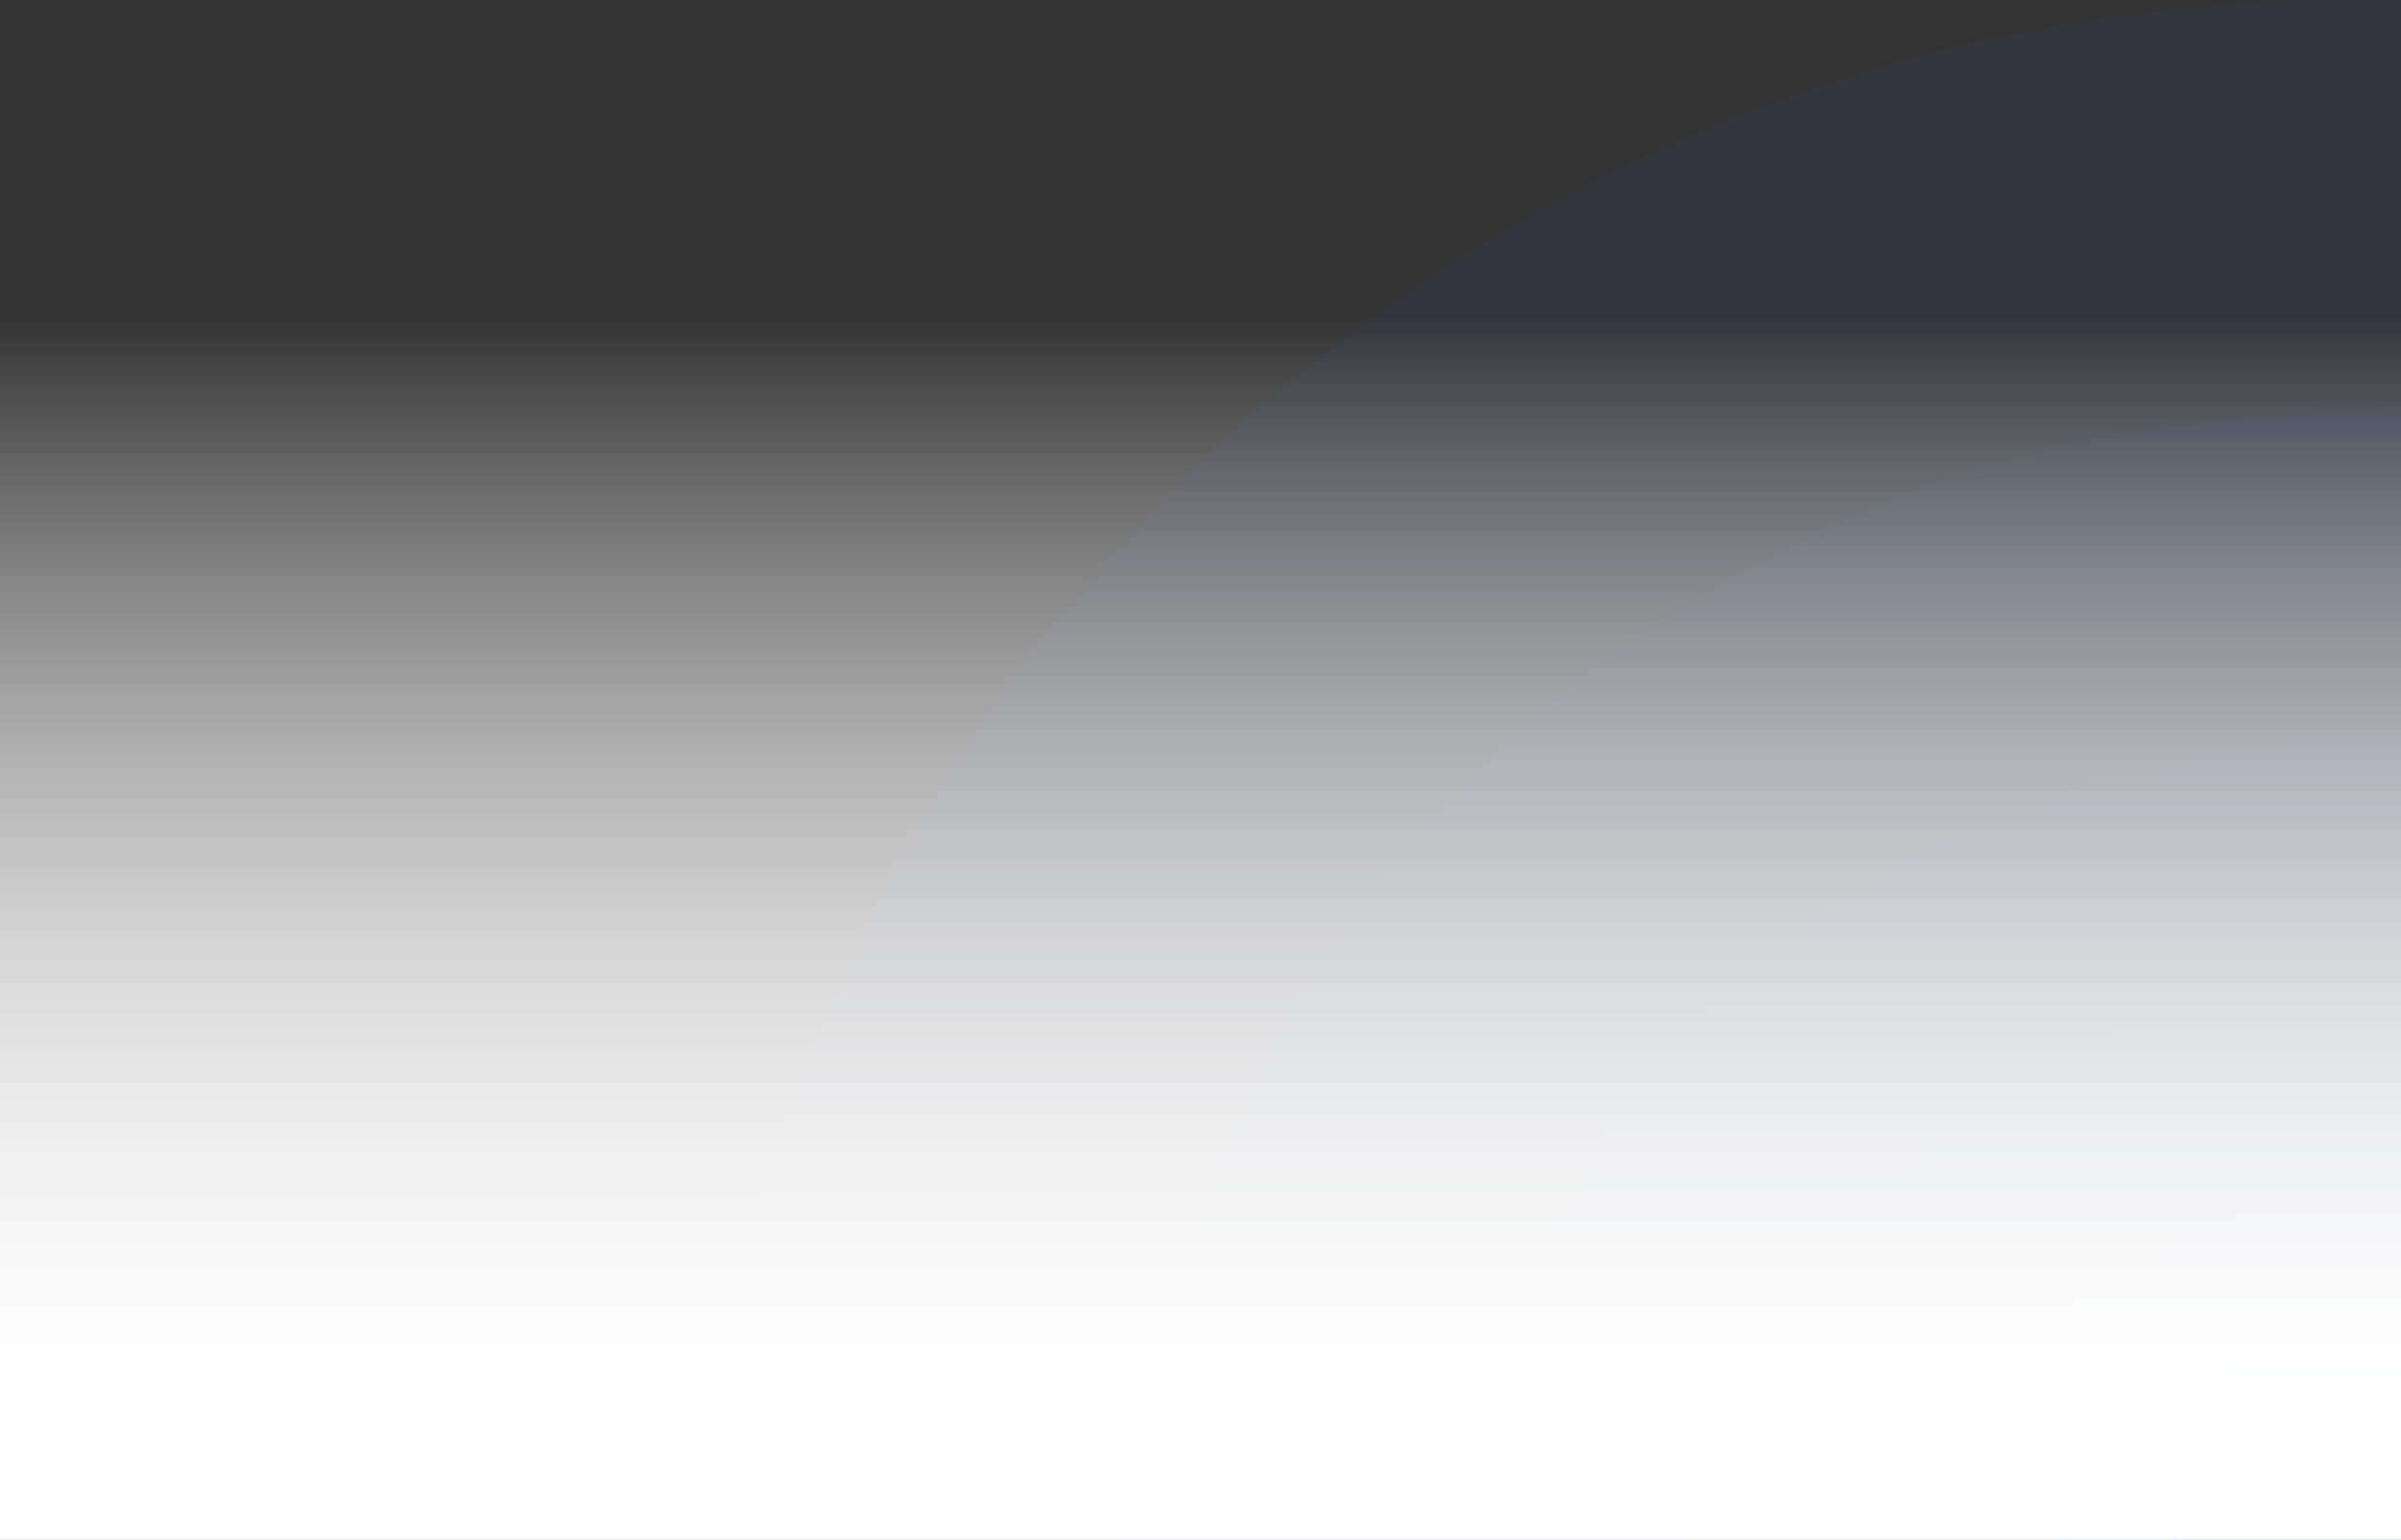 <svg width="608" height="390" viewBox="0 0 608 390" fill="none" xmlns="http://www.w3.org/2000/svg">
<rect x="0" y="0" width="608" height="390" fill="#333333" stroke="none"/>
<ellipse cx="594.132" cy="417.867" rx="417.868" ry="417.868" transform="rotate(-180 594.132 417.867)" fill="#2353F5" fill-opacity="0.05"/>
<ellipse cx="594.135" cy="417.866" rx="313.021" ry="313.021" transform="rotate(-180 594.135 417.866)" fill="#2353F5" fill-opacity="0.05"/>
<ellipse cx="594.89" cy="417.105" rx="228.688" ry="228.688" transform="rotate(-180 594.89 417.105)" fill="#2353F5" fill-opacity="0.05"/>
<ellipse cx="594.134" cy="417.865" rx="167.147" ry="167.147" transform="rotate(-180 594.134 417.865)" fill="#2353F5" fill-opacity="0.05"/>
<ellipse cx="594.134" cy="417.868" rx="112.444" ry="112.444" transform="rotate(-180 594.134 417.868)" fill="#2353F5" fill-opacity="0.05"/>
<ellipse opacity="0.5" cx="594.13" cy="417.868" rx="77.496" ry="77.496" transform="rotate(-180 594.13 417.868)" fill="#2353F5"/>
<ellipse cx="594.133" cy="417.868" rx="51.664" ry="51.664" transform="rotate(-180 594.133 417.868)" fill="#2353F5"/>
<rect y="390" width="320" height="608" transform="rotate(-90 0 390)" fill="url(#paint0_linear_82_183647)"/>
<rect y="390" width="320" height="608" transform="rotate(-90 0 390)" fill="url(#paint1_linear_82_183647)"/>
<defs>
<linearGradient id="paint0_linear_82_183647" x1="23.983" y1="694.151" x2="309.597" y2="694.15" gradientUnits="userSpaceOnUse">
<stop stop-color="#F3F5F6"/>
<stop offset="1" stop-color="#F3F5F6" stop-opacity="0"/>
</linearGradient>
<linearGradient id="paint1_linear_82_183647" x1="23.983" y1="694.151" x2="309.597" y2="694.15" gradientUnits="userSpaceOnUse">
<stop stop-color="white"/>
<stop offset="1" stop-color="white" stop-opacity="0"/>
</linearGradient>
</defs>
</svg>
